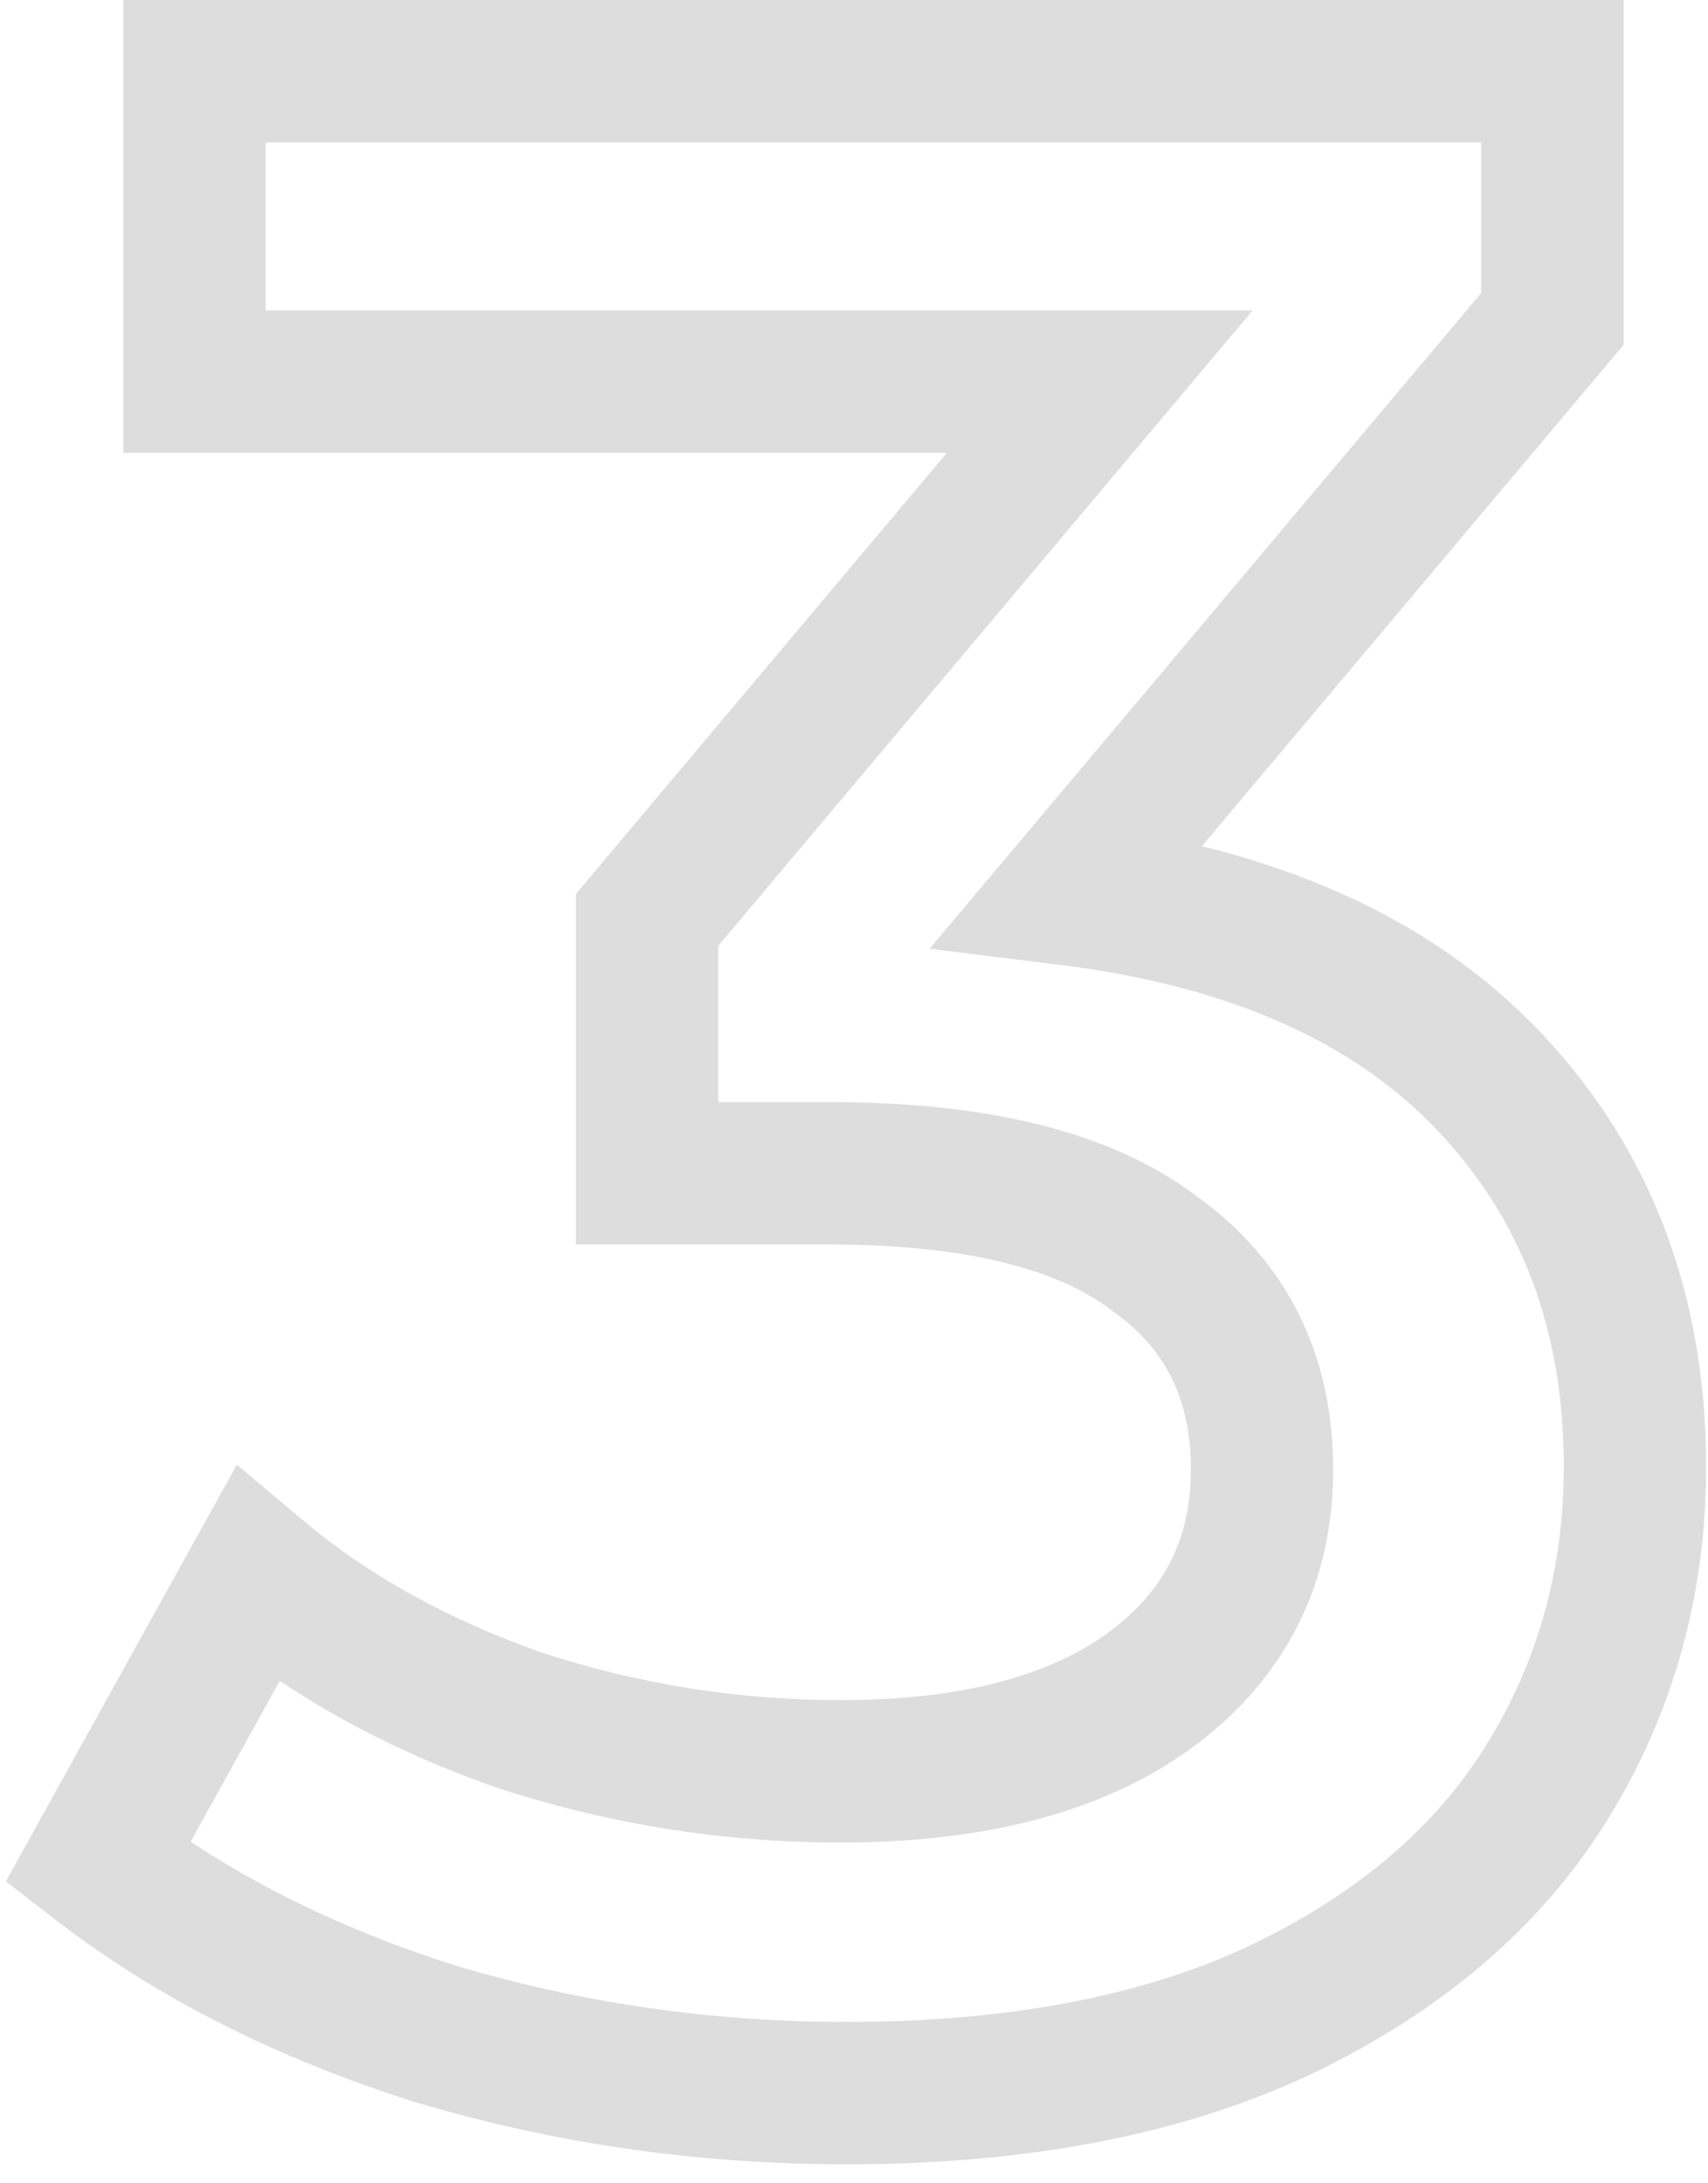 <svg width="72" height="92" viewBox="0 0 72 92" fill="none" xmlns="http://www.w3.org/2000/svg">
<path d="M45.04 37.68L42.745 35.748L39.185 39.978L44.672 40.657L45.04 37.68ZM62.8 45.6L64.981 43.54L62.8 45.6ZM65.2 75.12L67.75 76.701V76.701L65.2 75.12ZM53.92 84.72L55.191 87.437L55.2 87.433L55.21 87.429L53.92 84.72ZM18.28 85.68L17.369 88.538L17.393 88.546L17.418 88.553L18.28 85.68ZM4.12 78.48L1.496 77.025L0.249 79.275L2.282 80.851L4.12 78.48ZM10.84 66.36L12.772 64.065L9.984 61.717L8.216 64.905L10.84 66.36ZM21.88 72.48L20.884 75.31L20.916 75.321L20.947 75.331L21.88 72.48ZM48.4 71.28L50.15 73.717L50.161 73.709L48.4 71.28ZM48.64 52.8L46.83 55.192L46.866 55.219L46.902 55.245L48.64 52.8ZM27.28 49.44H24.28V52.44H27.28V49.44ZM27.28 38.76L24.984 36.829L24.28 37.666V38.76H27.28ZM46.36 16.08L48.656 18.011L52.804 13.08H46.36V16.08ZM8.2 16.08H5.2V19.08H8.2V16.08ZM8.2 3V-5.72205e-06H5.2V3H8.2ZM65.44 3H68.44V-5.72205e-06H65.44V3ZM65.44 13.44L67.735 15.372L68.44 14.534V13.44H65.44ZM44.672 40.657C51.96 41.559 57.151 43.988 60.619 47.66L64.981 43.54C60.288 38.572 53.64 35.721 45.408 34.703L44.672 40.657ZM60.619 47.66C64.123 51.37 65.92 56.01 65.92 61.8H71.92C71.92 54.63 69.637 48.47 64.981 43.54L60.619 47.66ZM65.92 61.8C65.92 66.143 64.825 70.032 62.65 73.539L67.75 76.701C70.535 72.208 71.92 67.217 71.92 61.8H65.92ZM62.65 73.539C60.526 76.965 57.249 79.812 52.63 82.011L55.21 87.429C60.671 84.828 64.914 81.275 67.75 76.701L62.65 73.539ZM52.649 82.003C48.191 84.088 42.573 85.2 35.68 85.2V91.2C43.187 91.2 49.729 89.992 55.191 87.437L52.649 82.003ZM35.68 85.2C29.964 85.2 24.455 84.4 19.142 82.806L17.418 88.553C23.305 90.32 29.396 91.2 35.68 91.2V85.2ZM19.191 82.822C13.951 81.151 9.558 78.901 5.958 76.109L2.282 80.851C6.522 84.139 11.569 86.689 17.369 88.538L19.191 82.822ZM6.744 79.935L13.464 67.815L8.216 64.905L1.496 77.025L6.744 79.935ZM8.908 68.655C12.264 71.481 16.274 73.688 20.884 75.31L22.876 69.65C18.846 68.232 15.496 66.359 12.772 64.065L8.908 68.655ZM20.947 75.331C25.649 76.87 30.484 77.64 35.44 77.64V71.64C31.116 71.64 26.911 70.97 22.813 69.629L20.947 75.331ZM35.44 77.64C41.324 77.64 46.341 76.452 50.15 73.717L46.65 68.843C44.219 70.588 40.596 71.64 35.44 71.64V77.64ZM50.161 73.709C54.132 70.83 56.2 66.811 56.2 61.92H50.2C50.2 64.869 49.068 67.09 46.639 68.851L50.161 73.709ZM56.2 61.92C56.2 57.087 54.256 53.11 50.378 50.355L46.902 55.245C49.104 56.81 50.2 58.913 50.2 61.92H56.2ZM50.45 50.408C46.725 47.588 41.38 46.44 34.96 46.44V52.44C40.86 52.44 44.635 53.532 46.83 55.192L50.45 50.408ZM34.96 46.44H27.28V52.44H34.96V46.44ZM30.28 49.44V38.76H24.28V49.44H30.28ZM29.576 40.691L48.656 18.011L44.064 14.149L24.984 36.829L29.576 40.691ZM46.36 13.08H8.2V19.08H46.36V13.08ZM11.2 16.08V3H5.2V16.08H11.2ZM8.2 6H65.44V-5.72205e-06H8.2V6ZM62.44 3V13.44H68.44V3H62.44ZM63.145 11.508L42.745 35.748L47.335 39.612L67.735 15.372L63.145 11.508Z" fill="#595959" fill-opacity="0.2"/>
</svg>
